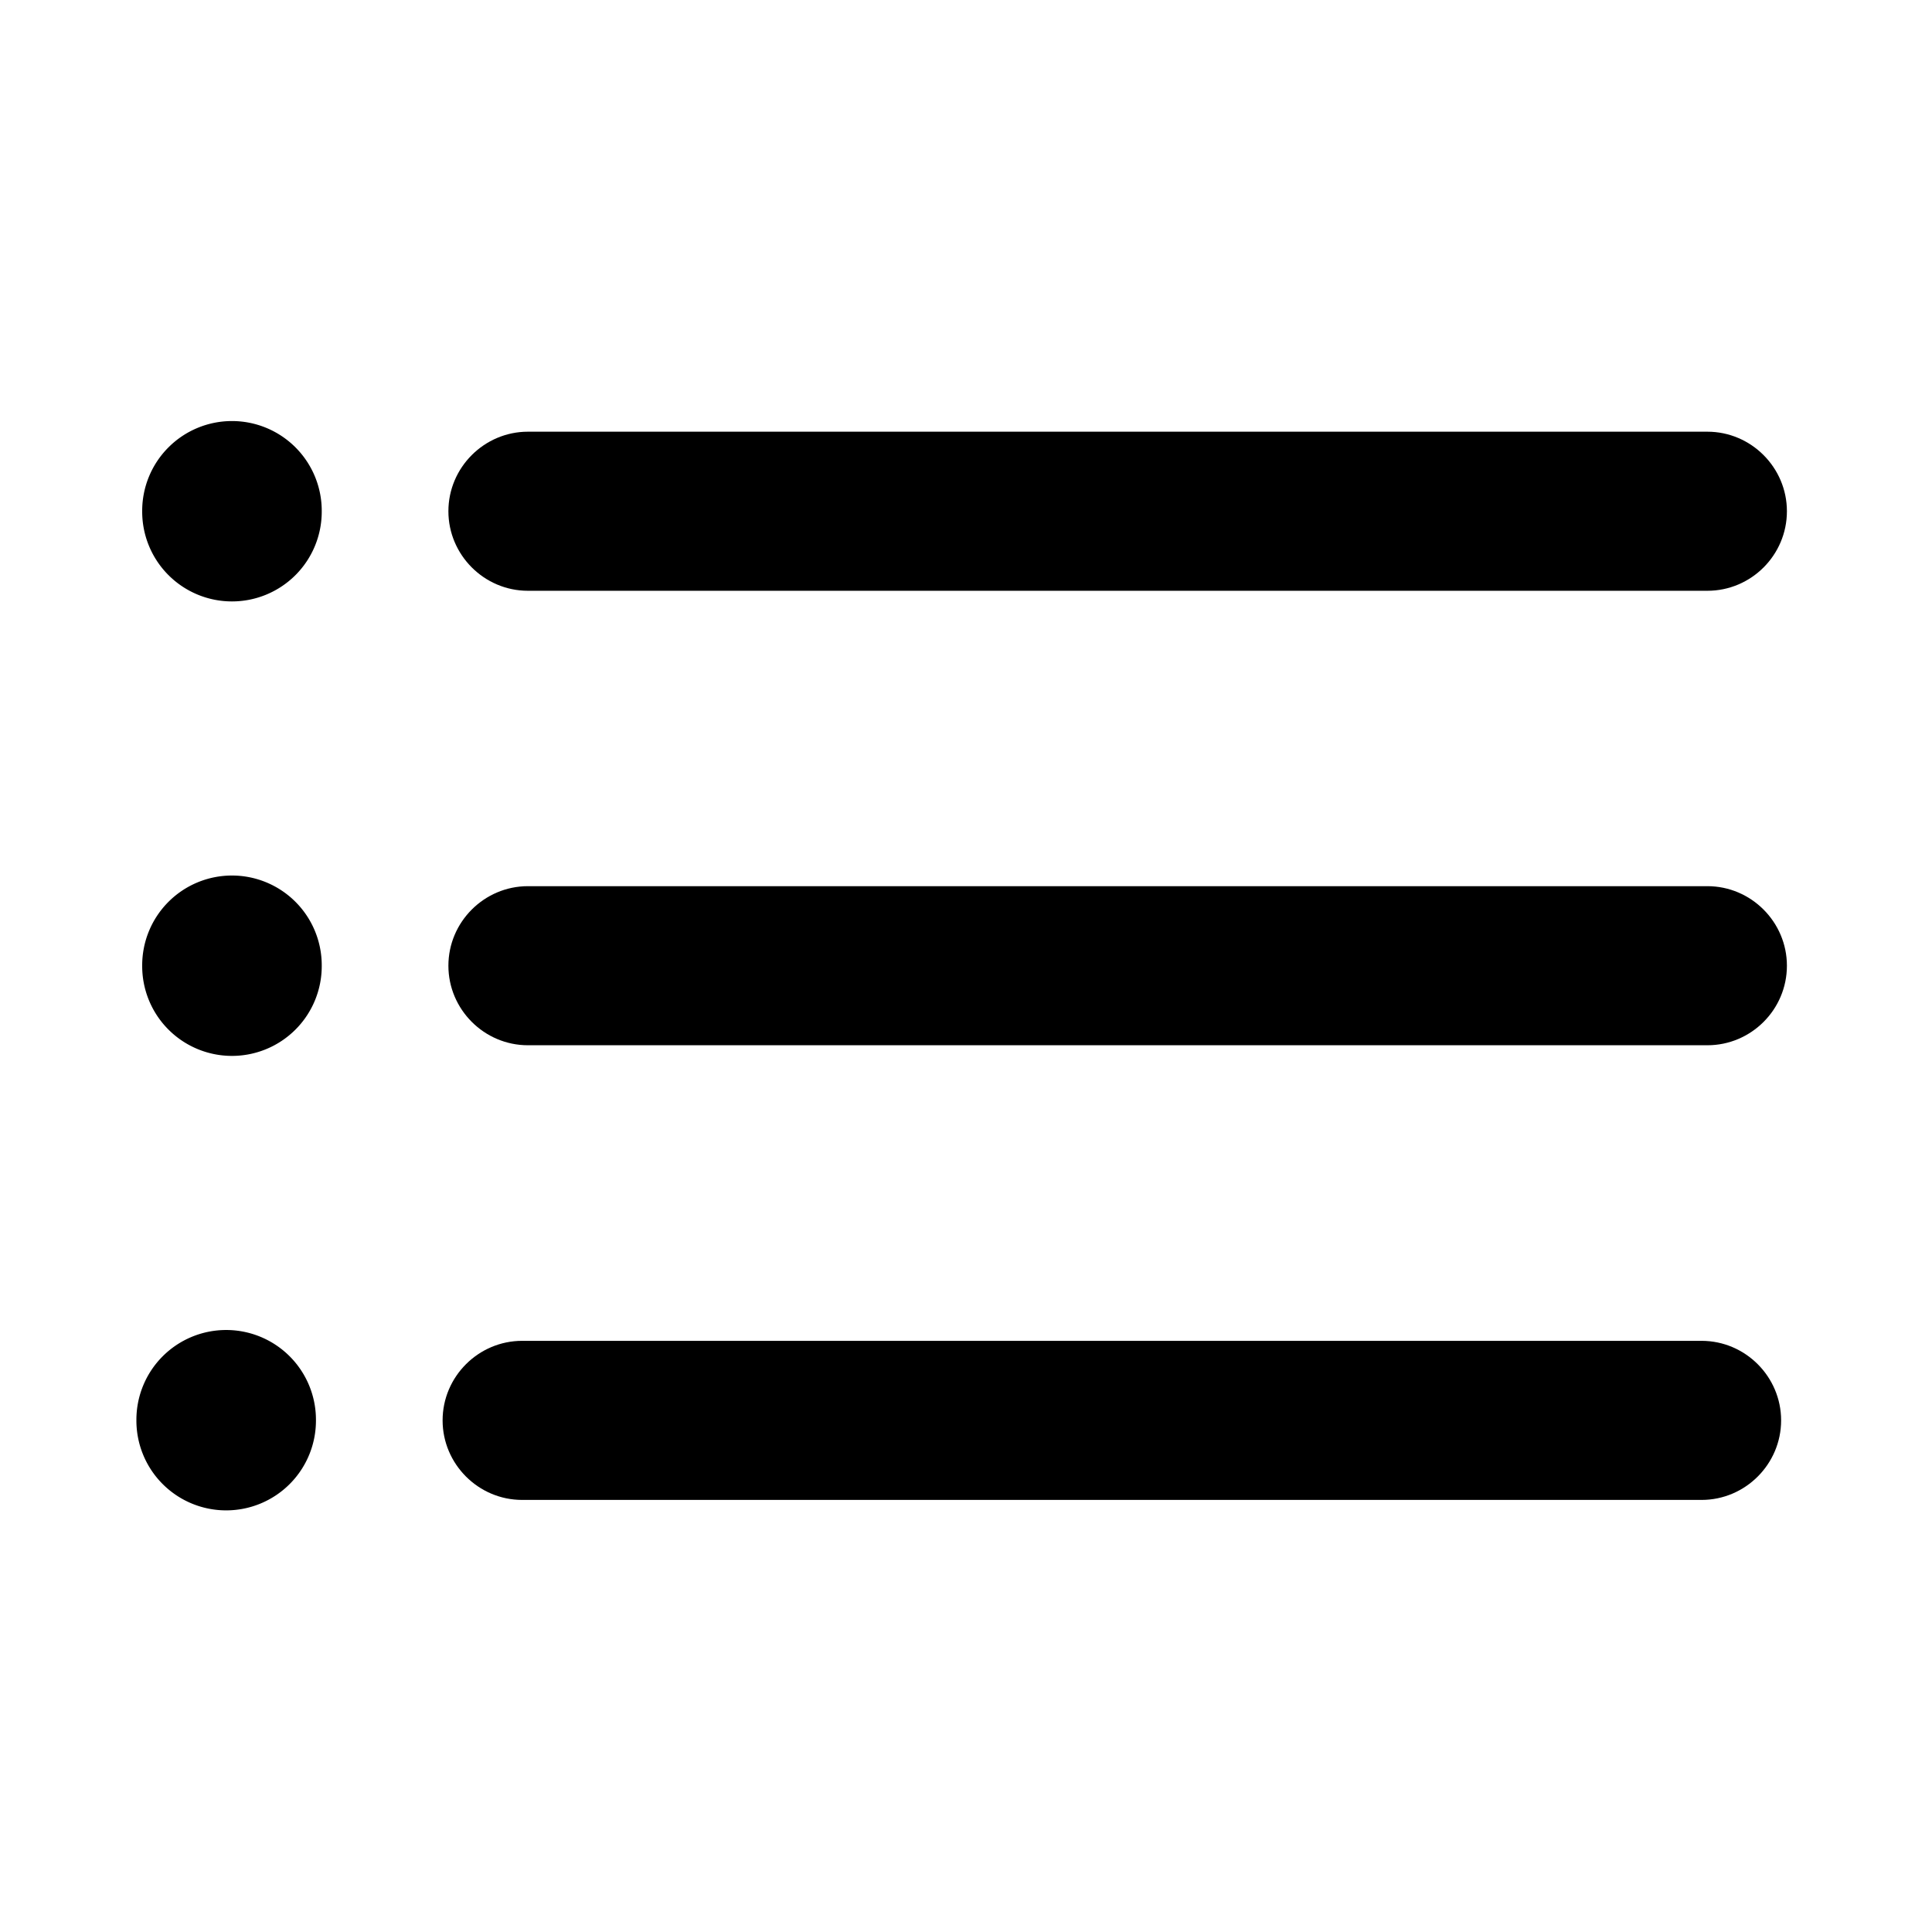 <?xml version="1.0" standalone="no"?><!DOCTYPE svg PUBLIC "-//W3C//DTD SVG 1.1//EN" "http://www.w3.org/Graphics/SVG/1.1/DTD/svg11.dtd"><svg t="1583391581258" class="icon" viewBox="0 0 1024 1024" version="1.1" xmlns="http://www.w3.org/2000/svg" p-id="13120" xmlns:xlink="http://www.w3.org/1999/xlink" width="64" height="64"><defs><style type="text/css"></style></defs><path d="M904.941 313.125H279.817c-23.229 0-42.159-19.033-42.159-42.159 0-23.229 19.033-42.159 42.159-42.159h625.124c23.229 0 42.159 19.033 42.159 42.159 0 23.229-18.931 42.159-42.159 42.159z" p-id="13121"></path><path d="M122.948 270.966m-47.583 0a47.583 47.583 0 1 0 95.165 0 47.583 47.583 0 1 0-95.165 0Z" p-id="13122"></path><path d="M904.941 554.006H279.817c-23.229 0-42.159-19.033-42.159-42.159 0-23.229 19.033-42.159 42.159-42.159h625.124c23.229 0 42.159 19.033 42.159 42.159 0 23.229-18.931 42.159-42.159 42.159z" p-id="13123"></path><path d="M122.948 511.847m-47.583 0a47.583 47.583 0 1 0 95.165 0 47.583 47.583 0 1 0-95.165 0Z" p-id="13124"></path><path d="M901.871 794.989H276.747c-23.229 0-42.159-19.033-42.159-42.159 0-23.229 19.033-42.159 42.159-42.159h625.124c23.229 0 42.159 19.033 42.159 42.159s-18.931 42.159-42.159 42.159z" p-id="13125"></path><path d="M119.878 752.727m-47.583 0a47.583 47.583 0 1 0 95.165 0 47.583 47.583 0 1 0-95.165 0Z" p-id="13126"></path></svg>